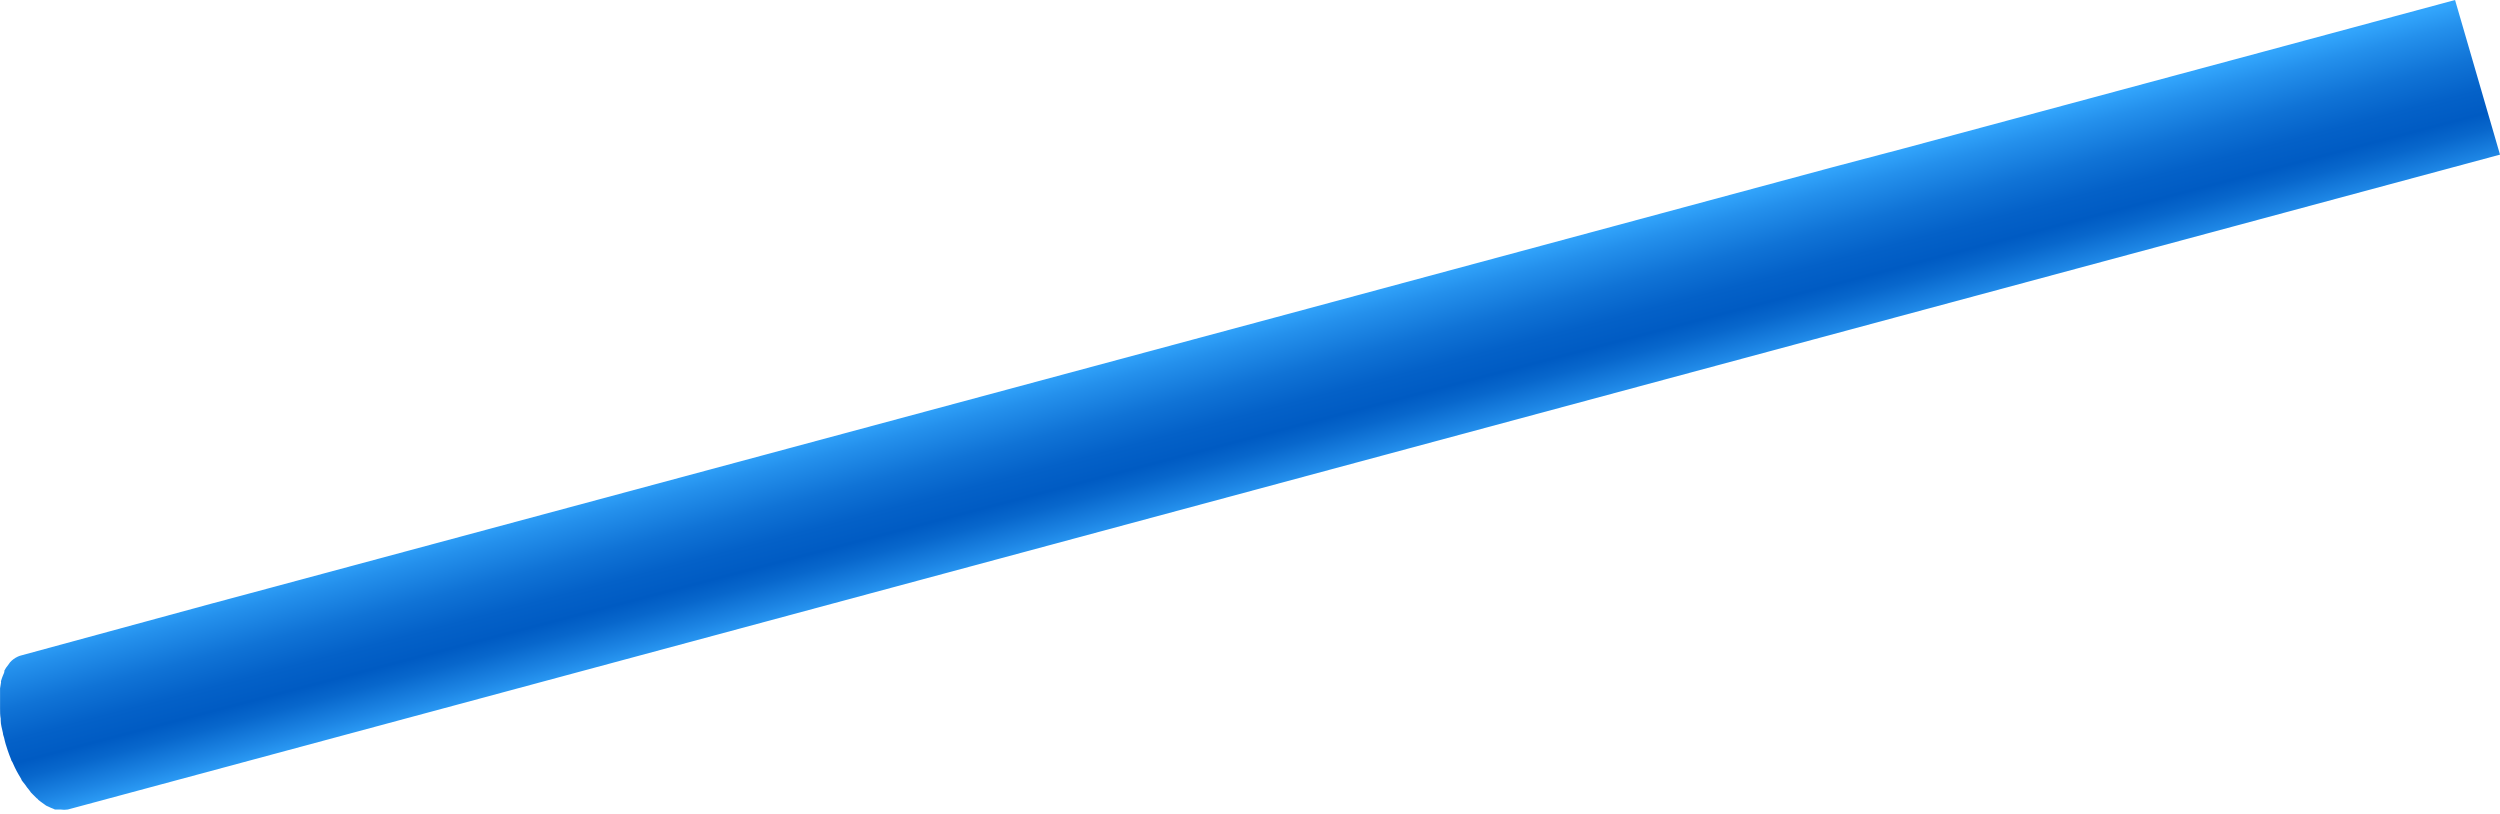 <svg width="172" height="56" viewBox="0 0 172 56" fill="none" xmlns="http://www.w3.org/2000/svg">
<path d="M168.908 0L155.679 3.567L149.818 5.143L138.104 8.296L131.06 10.191L126.095 11.501L87.736 21.839L82.036 23.372L17.05 40.86L14.666 41.498L1.438 45.099C1.357 45.118 1.279 45.147 1.205 45.185C1.01 45.277 0.836 45.406 0.694 45.564C0.644 45.624 0.599 45.687 0.559 45.753C0.457 45.873 0.37 46.003 0.3 46.141C0.3 46.141 0.3 46.141 0.3 46.201C0.3 46.262 0.237 46.391 0.201 46.477C0.165 46.563 0.111 46.71 0.075 46.839C0.04 46.968 0.075 46.891 0.075 46.925C0.075 46.959 0.022 47.209 0.004 47.356C-0.001 47.442 -0.001 47.528 0.004 47.614C0.004 47.614 0.004 47.614 0.004 47.657C0.004 47.916 0.004 48.191 0.004 48.476C0.004 48.562 0.004 48.657 0.004 48.743C0.004 48.975 0.004 49.208 0.049 49.449C0.053 49.489 0.053 49.53 0.049 49.57C0.049 49.846 0.138 50.13 0.201 50.431C0.201 50.543 0.255 50.647 0.282 50.759C0.308 50.871 0.344 51.043 0.389 51.189L0.524 51.611C0.595 51.836 0.685 52.051 0.766 52.258C0.766 52.327 0.828 52.378 0.855 52.438L1.016 52.792C1.097 52.964 1.187 53.128 1.276 53.283L1.465 53.602C1.465 53.662 1.536 53.739 1.581 53.8C1.624 53.864 1.672 53.924 1.725 53.981C1.811 54.113 1.907 54.24 2.011 54.36C2.047 54.416 2.086 54.471 2.128 54.523L2.28 54.678L2.522 54.92C2.567 54.92 2.603 55.006 2.648 55.04C2.692 55.075 2.764 55.126 2.827 55.178L3.069 55.35C3.103 55.379 3.138 55.405 3.176 55.428C3.231 55.457 3.288 55.483 3.347 55.505C3.451 55.559 3.559 55.605 3.669 55.643L3.777 55.695H4.001H4.162C4.328 55.721 4.498 55.721 4.664 55.695L172 10.639L168.908 0Z" fill="url(#paint0_linear_116_1283)"/>
<defs>
<linearGradient id="paint0_linear_116_1283" x1="83.504" y1="21.464" x2="86.948" y2="34.55" gradientUnits="userSpaceOnUse">
<stop offset="0.09" stop-color="#32A5FC"/>
<stop offset="0.2" stop-color="#2490EC"/>
<stop offset="0.39" stop-color="#1073D6"/>
<stop offset="0.55" stop-color="#0461C8"/>
<stop offset="0.67" stop-color="#005BC3"/>
<stop offset="0.75" stop-color="#0867CC"/>
<stop offset="0.88" stop-color="#1D85E4"/>
<stop offset="1" stop-color="#32A5FC"/>
</linearGradient>
</defs>
</svg>
